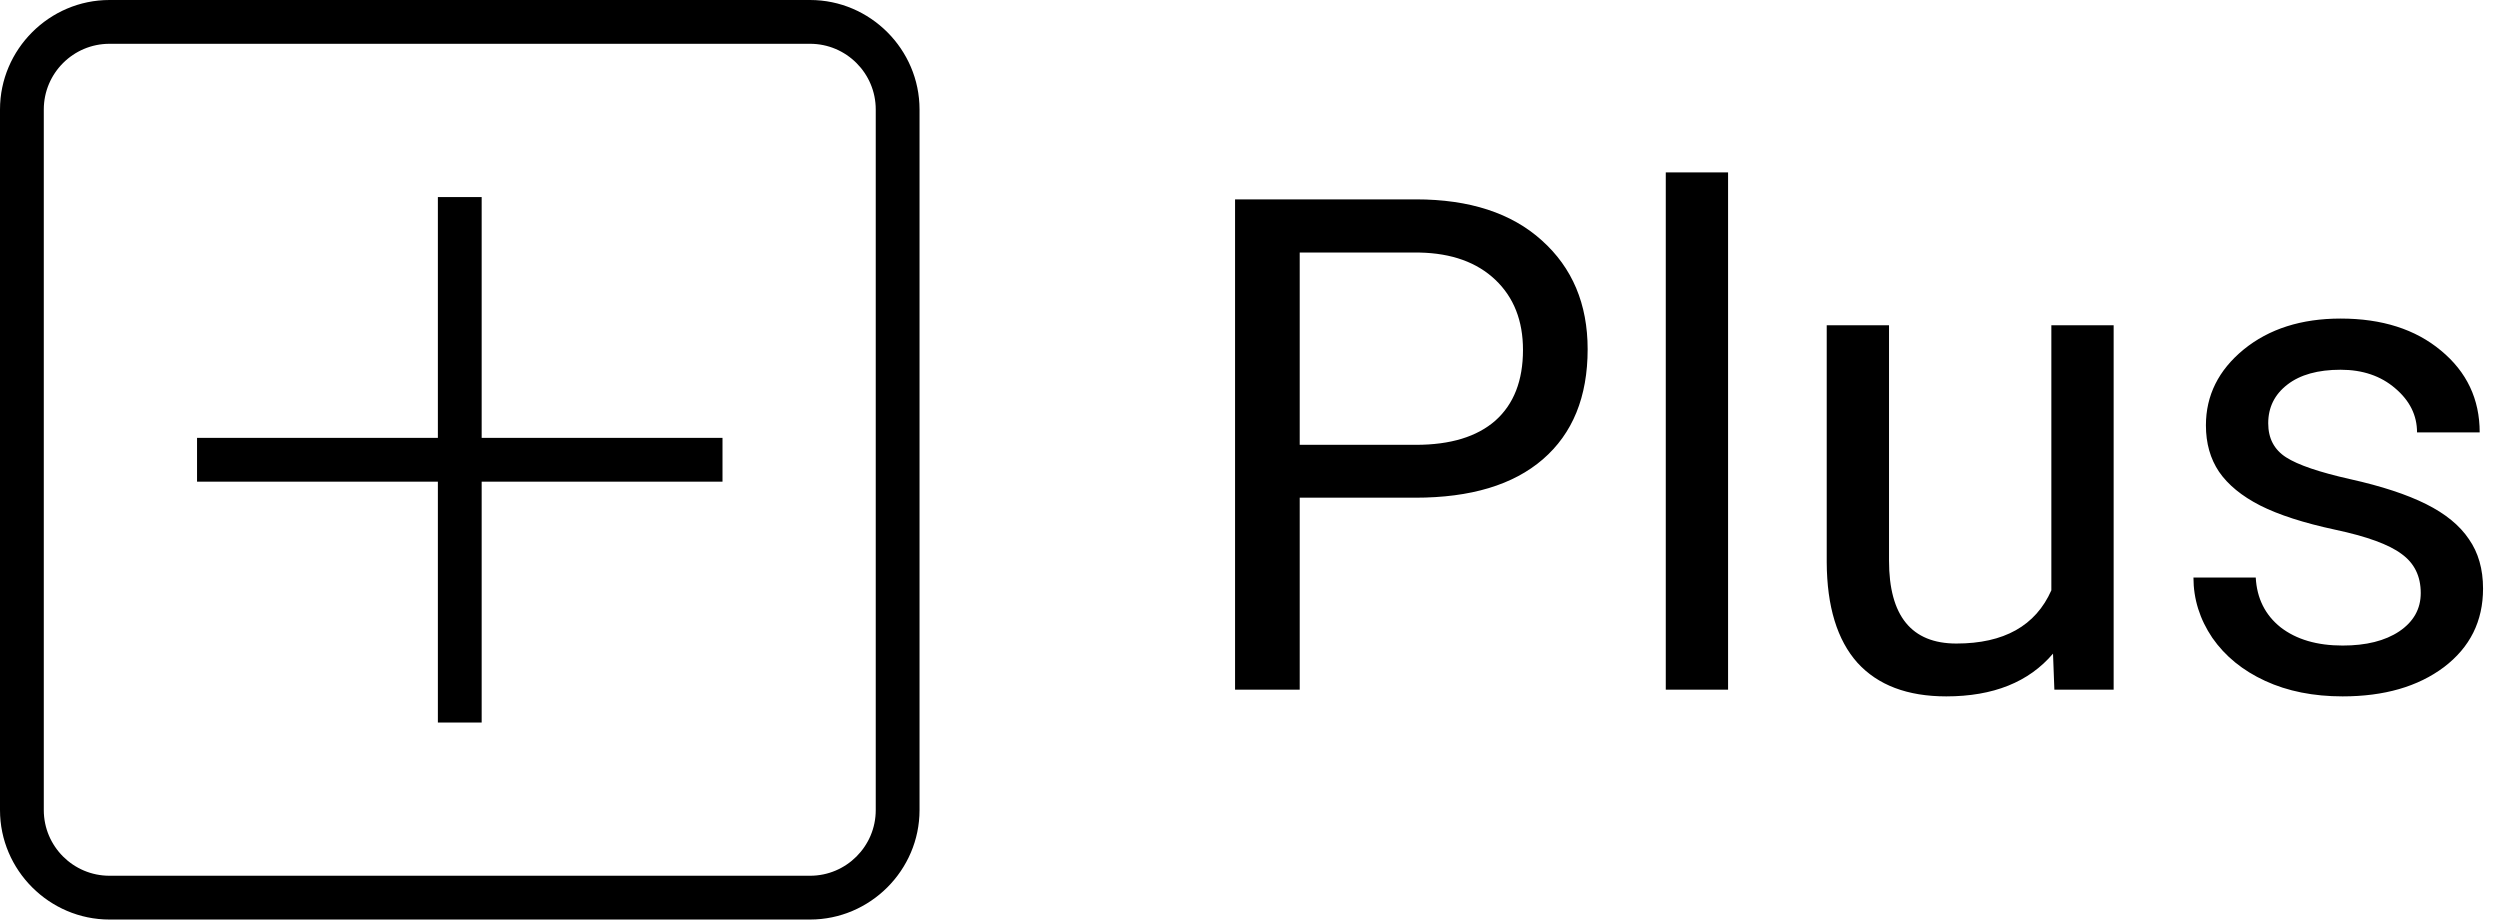 <svg width="87" height="32" viewBox="0 0 87 32" version="1.1" xmlns="http://www.w3.org/2000/svg" xmlns:xlink="http://www.w3.org/1999/xlink">
<title>logo</title>
<desc>Created using Figma</desc>
<g id="Canvas" transform="translate(319 271)">
<g id="logo">
<g id="icons8-add-new">
<g id="Vector">
<use xlink:href="#path0_fill" transform="translate(-319 -271)"/>
</g>
</g>
<g id="Plus">
<use xlink:href="#path1_fill" transform="translate(-278 -269)"/>
</g>
</g>
</g>
<defs>
<path id="path0_fill" d="M 3.81 0C 1.718 0 0 1.718 0 3.81L 0 28.191C 0 30.282 1.718 32 3.81 32L 28.191 32C 30.282 32 32 30.282 32 28.191L 32 3.81C 32 1.718 30.282 0 28.191 0L 3.81 0ZM 3.81 1.524L 28.191 1.524C 29.451 1.524 30.476 2.549 30.476 3.81L 30.476 28.191C 30.476 29.451 29.451 30.476 28.191 30.476L 3.81 30.476C 2.549 30.476 1.524 29.451 1.524 28.191L 1.524 3.81C 1.524 2.549 2.549 1.524 3.81 1.524ZM 15.238 6.857L 15.238 15.238L 6.857 15.238L 6.857 16.762L 15.238 16.762L 15.238 25.143L 16.762 25.143L 16.762 16.762L 25.143 16.762L 25.143 15.238L 16.762 15.238L 16.762 6.857L 15.238 6.857Z"/>
<path id="path1_fill" d="M 4.23 15.32L 4.23 22L 1.98 22L 1.98 4.938L 8.273 4.938C 10.141 4.938 11.602 5.414 12.656 6.367C 13.719 7.32 14.25 8.582 14.25 10.152C 14.25 11.809 13.73 13.086 12.691 13.984C 11.66 14.875 10.18 15.32 8.25 15.32L 4.23 15.32ZM 4.23 13.48L 8.273 13.48C 9.477 13.48 10.398 13.199 11.039 12.637C 11.68 12.066 12 11.246 12 10.176C 12 9.16 11.68 8.348 11.039 7.738C 10.398 7.129 9.52 6.812 8.402 6.789L 4.23 6.789L 4.23 13.48ZM 19.137 22L 16.969 22L 16.969 4L 19.137 4L 19.137 22ZM 30.445 20.746C 29.602 21.738 28.363 22.234 26.73 22.234C 25.379 22.234 24.348 21.844 23.637 21.062C 22.934 20.273 22.578 19.109 22.57 17.57L 22.57 9.32L 24.738 9.32L 24.738 17.512C 24.738 19.434 25.52 20.395 27.082 20.395C 28.738 20.395 29.84 19.777 30.387 18.543L 30.387 9.32L 32.555 9.32L 32.555 22L 30.492 22L 30.445 20.746ZM 43.242 18.637C 43.242 18.051 43.02 17.598 42.574 17.277C 42.137 16.949 41.367 16.668 40.266 16.434C 39.172 16.199 38.301 15.918 37.652 15.59C 37.012 15.262 36.535 14.871 36.223 14.418C 35.918 13.965 35.766 13.426 35.766 12.801C 35.766 11.762 36.203 10.883 37.078 10.164C 37.961 9.445 39.086 9.086 40.453 9.086C 41.891 9.086 43.055 9.457 43.945 10.199C 44.844 10.941 45.293 11.891 45.293 13.047L 43.113 13.047C 43.113 12.453 42.859 11.941 42.352 11.512C 41.852 11.082 41.219 10.867 40.453 10.867C 39.664 10.867 39.047 11.039 38.602 11.383C 38.156 11.727 37.934 12.176 37.934 12.73C 37.934 13.254 38.141 13.648 38.555 13.914C 38.969 14.18 39.715 14.434 40.793 14.676C 41.879 14.918 42.758 15.207 43.43 15.543C 44.102 15.879 44.598 16.285 44.918 16.762C 45.246 17.23 45.41 17.805 45.41 18.484C 45.41 19.617 44.957 20.527 44.051 21.215C 43.145 21.895 41.969 22.234 40.523 22.234C 39.508 22.234 38.609 22.055 37.828 21.695C 37.047 21.336 36.434 20.836 35.988 20.195C 35.551 19.547 35.332 18.848 35.332 18.098L 37.5 18.098C 37.539 18.824 37.828 19.402 38.367 19.832C 38.914 20.254 39.633 20.465 40.523 20.465C 41.344 20.465 42 20.301 42.492 19.973C 42.992 19.637 43.242 19.191 43.242 18.637Z"/>
</defs>
</svg>
